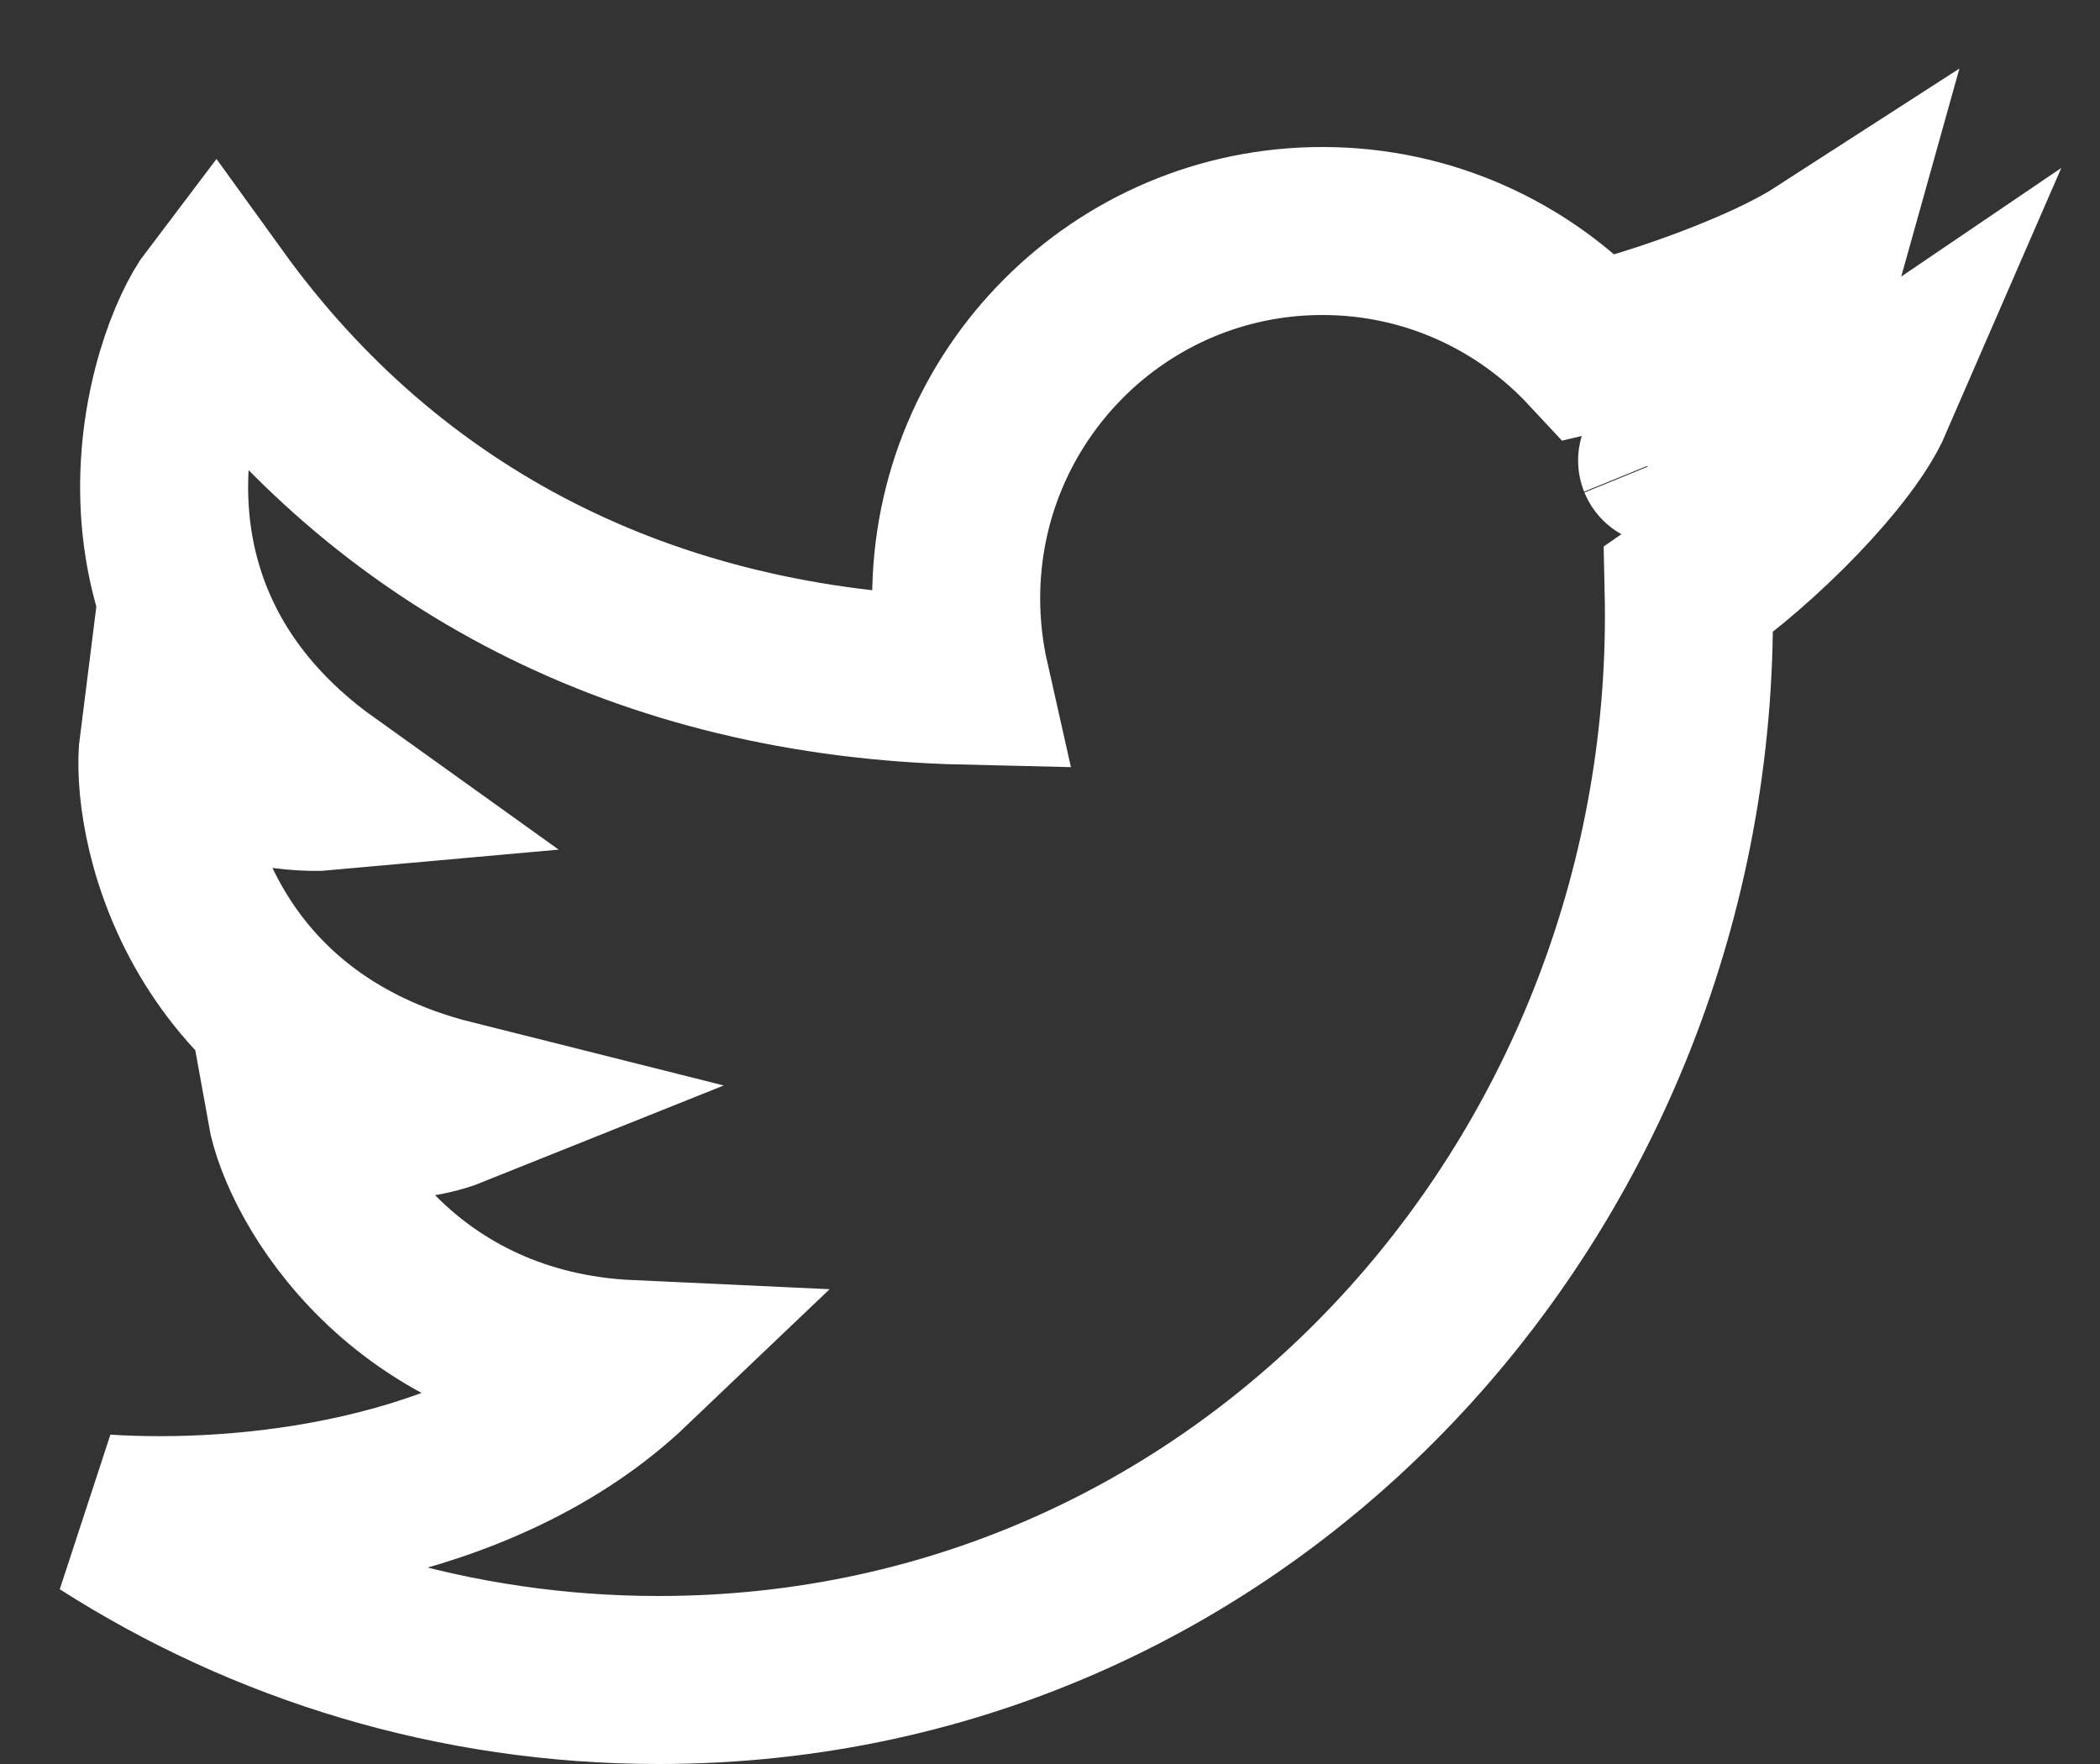<svg width="25" height="21" viewBox="0 0 25 21" fill="none" xmlns="http://www.w3.org/2000/svg">
<rect x="0" y="0" width="25" height="21" fill="#333333" stroke="none"/>
<path d="M19.787 5.482C20.374 5.136 21.345 4.202 21.657 3.082C21.038 3.481 19.773 3.943 18.932 4.14C18.136 3.285 17.002 2.75 15.743 2.75C13.335 2.75 11.383 4.708 11.383 7.124C11.383 7.46 11.421 7.788 11.492 8.103C7.686 8.014 4.609 6.417 2.556 3.572C2.05 4.237 1.021 7.316 3.882 9.363C3.498 9.398 2.521 9.258 1.946 8.856C1.841 9.678 2.312 12.372 5.382 13.142C4.771 13.387 3.69 13.282 3.463 13.194C3.62 14.069 4.824 16.116 7.493 16.239C5.719 17.931 2.866 18.181 1.25 18.077C3.154 19.294 5.415 20 7.842 20C14.957 20 20.261 13.954 20.103 7.022C20.948 6.437 21.977 5.391 22.25 4.762C21.699 5.136 20.303 5.404 19.787 5.482ZM19.787 5.482C19.782 5.47 19.792 5.494 19.787 5.482Z" stroke="white" stroke-width="2"/>
</svg>
